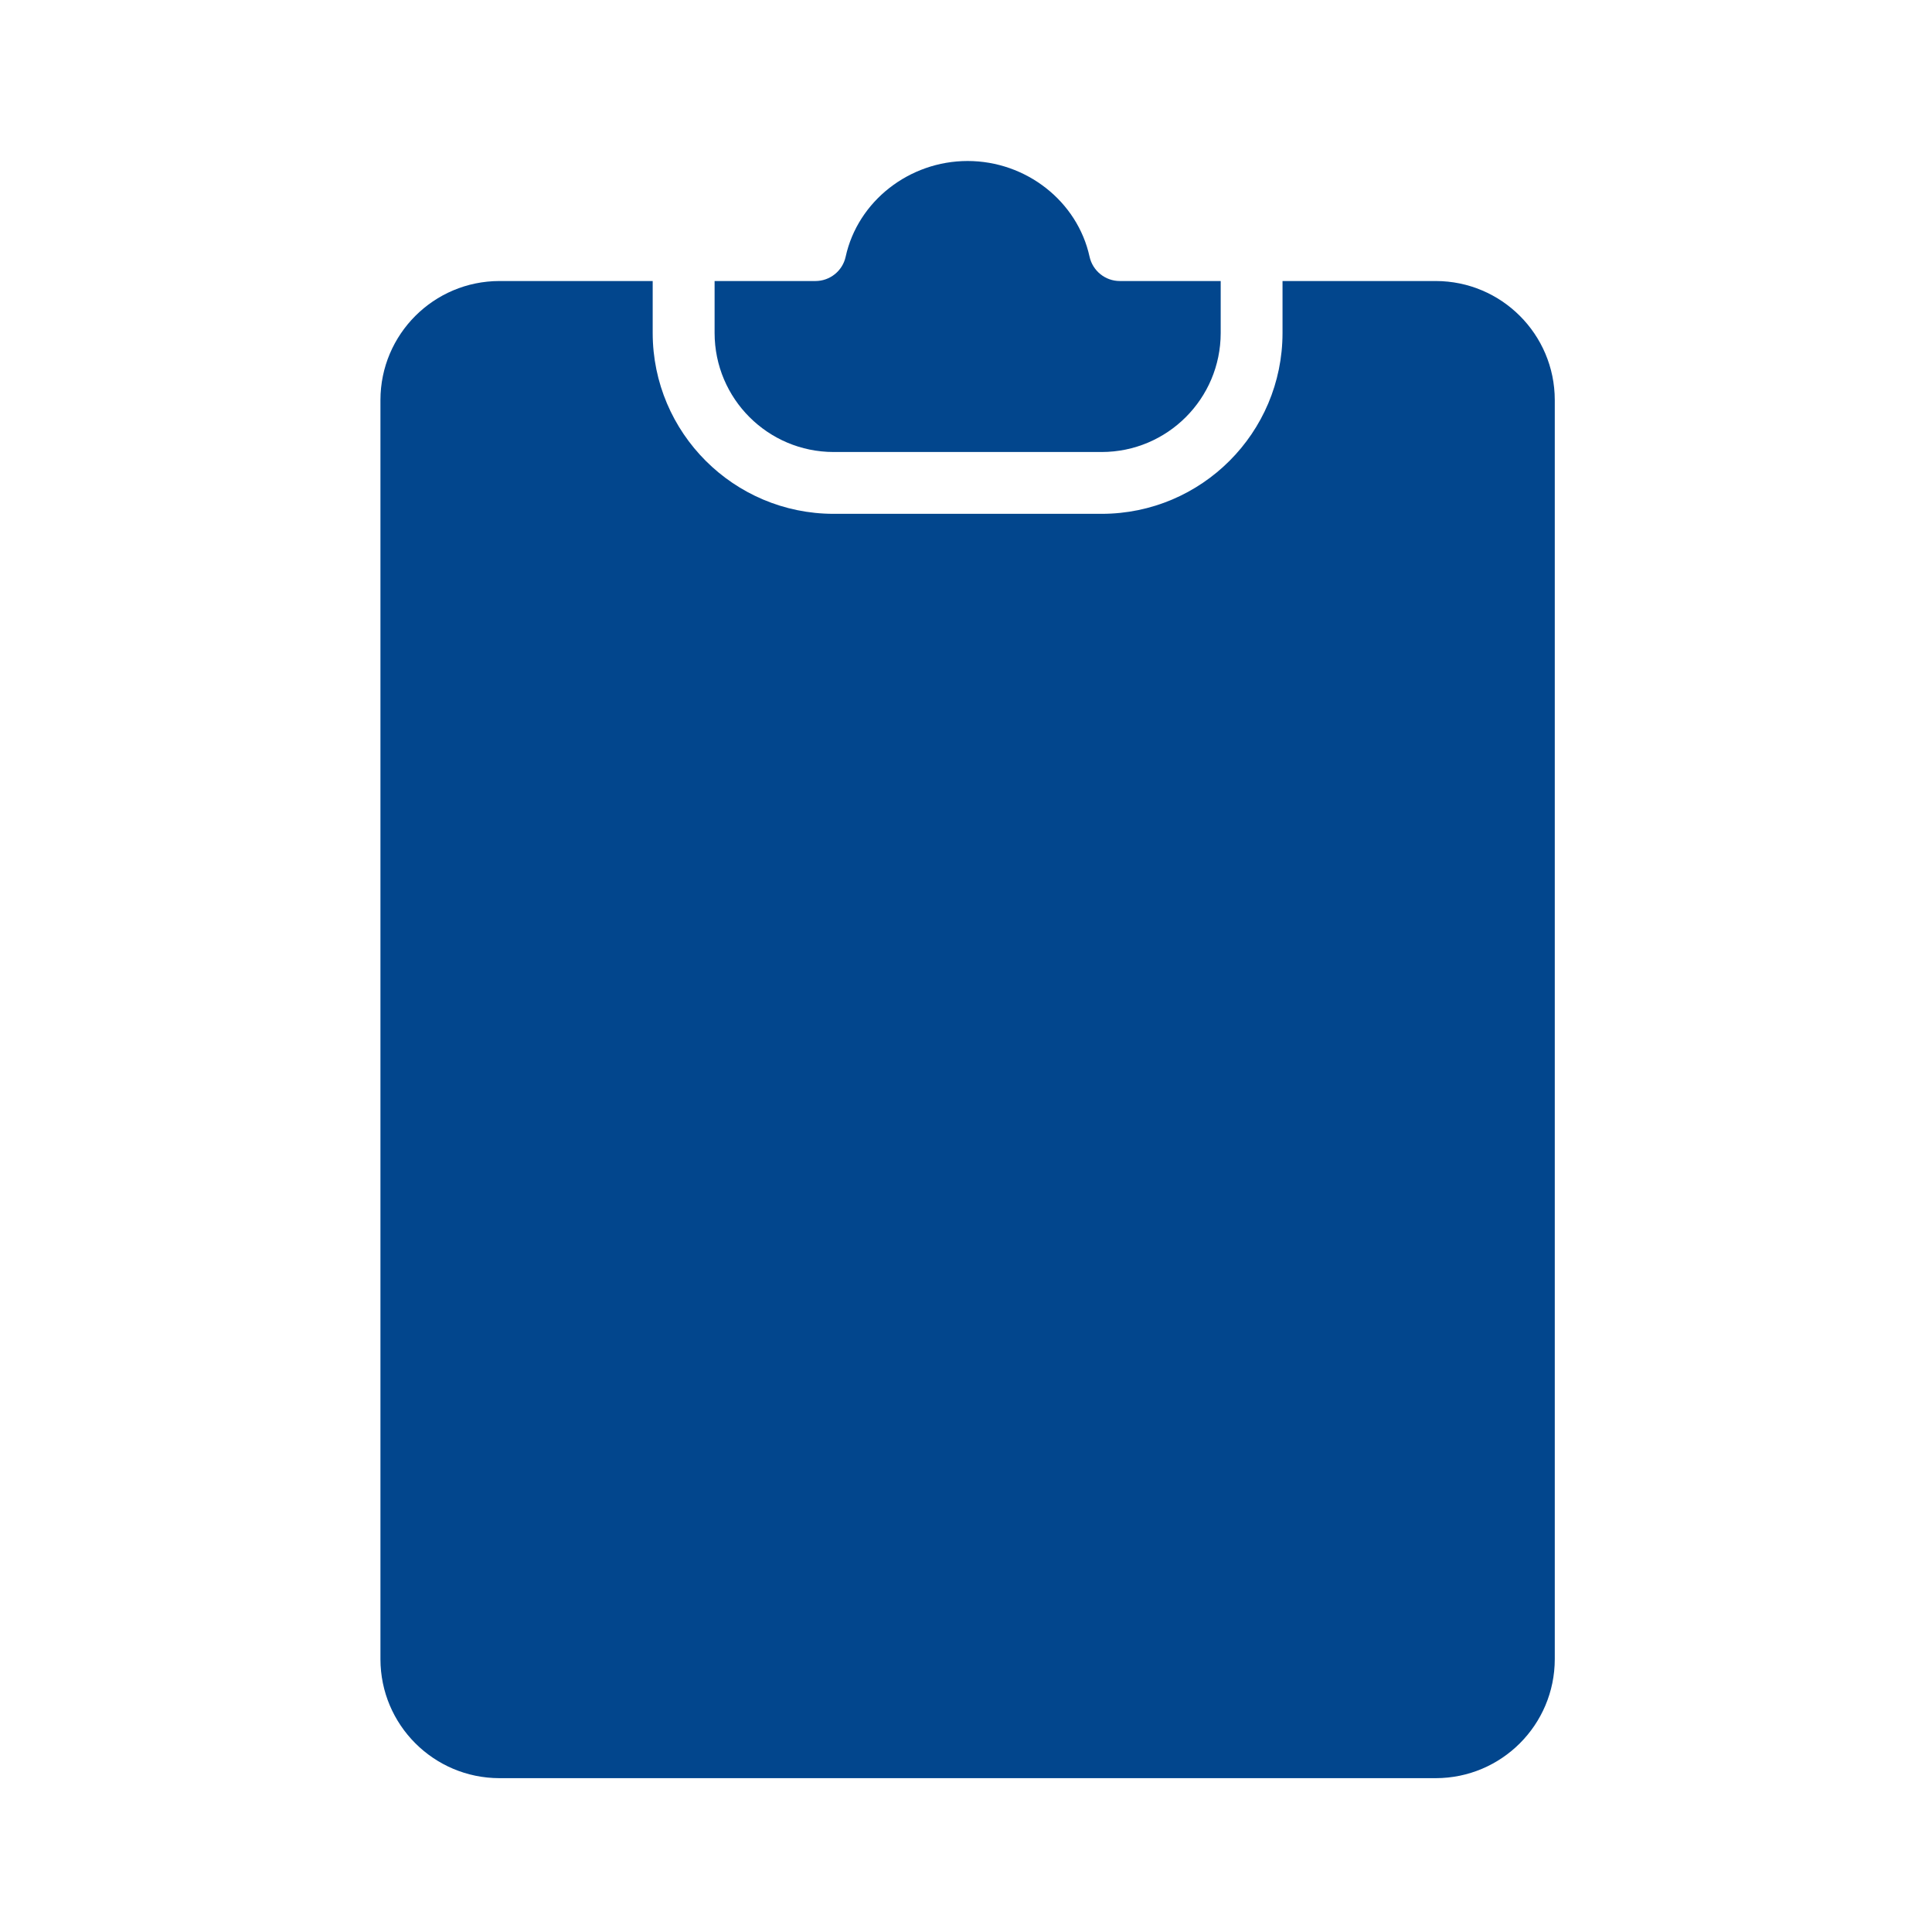 <svg width="24" height="24" viewBox="0 0 24 24" fill="none" xmlns="http://www.w3.org/2000/svg">
<path d="M17.836 3.491H15.932V4.137C15.931 5.377 14.926 6.382 13.686 6.383H10.355C9.115 6.382 8.109 5.377 8.108 4.137V3.491H6.204C5.388 3.492 4.727 4.153 4.726 4.969V20.611C4.727 21.427 5.388 22.088 6.204 22.089H17.836C18.652 22.088 19.313 21.427 19.314 20.611V4.969C19.313 4.153 18.652 3.492 17.836 3.491Z" fill="#02468D"/>
<path d="M10.355 5.615H13.686C14.502 5.614 15.163 4.953 15.164 4.137V3.491H13.911C13.73 3.491 13.574 3.365 13.535 3.189C13.384 2.5 12.747 2 12.02 2C11.294 2 10.656 2.5 10.505 3.189C10.467 3.365 10.31 3.491 10.13 3.491H8.877V4.137C8.878 4.953 9.539 5.614 10.355 5.615Z" fill="#02468D"/>
</svg>
